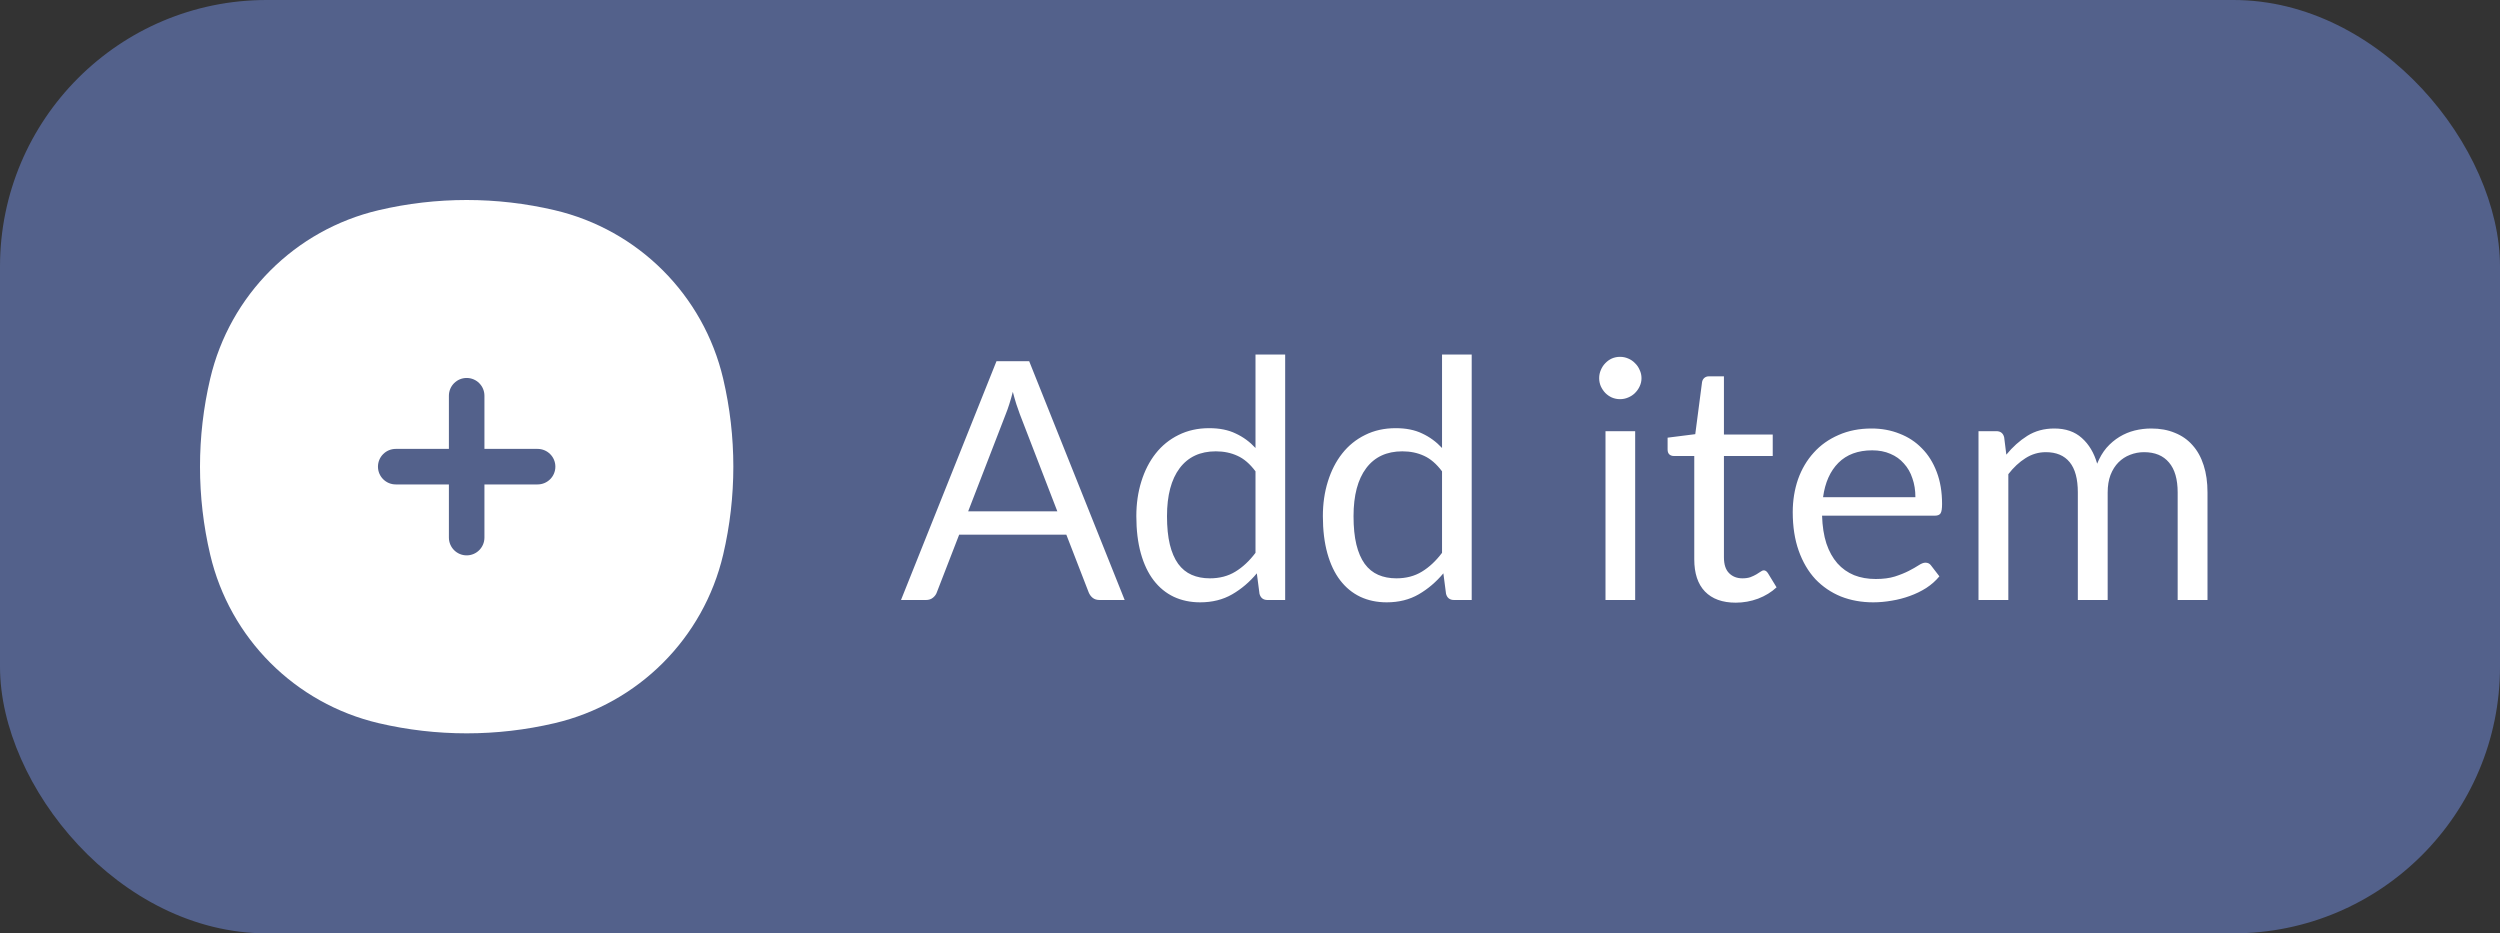 <svg width="75" height="28" viewBox="0 0 75 28" fill="none" xmlns="http://www.w3.org/2000/svg">
    <rect x="0" y="0" width="75" height="28" fill="#333333" stroke="none"/>
    <rect width="75" height="28" rx="8" fill="#53618B"/>
    <path fill-rule="evenodd" clip-rule="evenodd" d="M11.36 6.306C13.096 5.898 14.904 5.898 16.64 6.306C19.148 6.894 21.106 8.852 21.695 11.36C22.102 13.096 22.102 14.904 21.695 16.64C21.106 19.148 19.148 21.106 16.64 21.695C14.904 22.102 13.096 22.102 11.36 21.695C8.852 21.106 6.894 19.148 6.306 16.64C5.898 14.904 5.898 13.096 6.306 11.36C6.894 8.852 8.852 6.894 11.36 6.306ZM14.533 11.873C14.533 11.578 14.295 11.339 14 11.339C13.705 11.339 13.467 11.578 13.467 11.873V13.467H11.873C11.578 13.467 11.339 13.705 11.339 14C11.339 14.295 11.578 14.533 11.873 14.533H13.467V16.127C13.467 16.422 13.705 16.661 14 16.661C14.295 16.661 14.533 16.422 14.533 16.127V14.533H16.127C16.422 14.533 16.661 14.295 16.661 14C16.661 13.705 16.422 13.467 16.127 13.467H14.533V11.873Z" fill="white"/>
    <path d="M31.72 15.34L30.595 12.425C30.562 12.338 30.527 12.238 30.49 12.125C30.453 12.008 30.418 11.885 30.385 11.755C30.315 12.025 30.243 12.25 30.17 12.43L29.045 15.34H31.72ZM33.74 18H32.99C32.903 18 32.833 17.978 32.78 17.935C32.727 17.892 32.687 17.837 32.66 17.77L31.99 16.04H28.775L28.105 17.77C28.085 17.83 28.047 17.883 27.99 17.93C27.933 17.977 27.863 18 27.78 18H27.03L29.895 10.835H30.875L33.74 18ZM37.665 14.14C37.498 13.917 37.319 13.762 37.125 13.675C36.932 13.585 36.715 13.54 36.475 13.54C36.005 13.54 35.644 13.708 35.39 14.045C35.137 14.382 35.01 14.862 35.01 15.485C35.01 15.815 35.038 16.098 35.095 16.335C35.152 16.568 35.235 16.762 35.345 16.915C35.455 17.065 35.59 17.175 35.75 17.245C35.91 17.315 36.092 17.35 36.295 17.35C36.589 17.35 36.843 17.283 37.06 17.15C37.28 17.017 37.482 16.828 37.665 16.585V14.14ZM38.555 10.635V18H38.025C37.898 18 37.819 17.938 37.785 17.815L37.705 17.2C37.489 17.46 37.242 17.67 36.965 17.83C36.688 17.99 36.368 18.07 36.005 18.07C35.715 18.07 35.452 18.015 35.215 17.905C34.978 17.792 34.777 17.627 34.61 17.41C34.444 17.193 34.315 16.923 34.225 16.6C34.135 16.277 34.09 15.905 34.09 15.485C34.09 15.112 34.14 14.765 34.24 14.445C34.34 14.122 34.483 13.842 34.67 13.605C34.857 13.368 35.085 13.183 35.355 13.05C35.629 12.913 35.935 12.845 36.275 12.845C36.585 12.845 36.85 12.898 37.07 13.005C37.294 13.108 37.492 13.253 37.665 13.44V10.635H38.555ZM43.261 14.14C43.094 13.917 42.914 13.762 42.721 13.675C42.528 13.585 42.311 13.54 42.071 13.54C41.601 13.54 41.239 13.708 40.986 14.045C40.733 14.382 40.606 14.862 40.606 15.485C40.606 15.815 40.634 16.098 40.691 16.335C40.748 16.568 40.831 16.762 40.941 16.915C41.051 17.065 41.186 17.175 41.346 17.245C41.506 17.315 41.688 17.35 41.891 17.35C42.184 17.35 42.439 17.283 42.656 17.15C42.876 17.017 43.078 16.828 43.261 16.585V14.14ZM44.151 10.635V18H43.621C43.494 18 43.414 17.938 43.381 17.815L43.301 17.2C43.084 17.46 42.837 17.67 42.561 17.83C42.284 17.99 41.964 18.07 41.601 18.07C41.311 18.07 41.047 18.015 40.811 17.905C40.574 17.792 40.373 17.627 40.206 17.41C40.039 17.193 39.911 16.923 39.821 16.6C39.731 16.277 39.686 15.905 39.686 15.485C39.686 15.112 39.736 14.765 39.836 14.445C39.936 14.122 40.079 13.842 40.266 13.605C40.453 13.368 40.681 13.183 40.951 13.05C41.224 12.913 41.531 12.845 41.871 12.845C42.181 12.845 42.446 12.898 42.666 13.005C42.889 13.108 43.087 13.253 43.261 13.44V10.635H44.151ZM49.055 12.935V18H48.165V12.935H49.055ZM49.245 11.345C49.245 11.432 49.227 11.513 49.19 11.59C49.157 11.663 49.11 11.73 49.05 11.79C48.993 11.847 48.925 11.892 48.845 11.925C48.769 11.958 48.687 11.975 48.6 11.975C48.514 11.975 48.432 11.958 48.355 11.925C48.282 11.892 48.217 11.847 48.16 11.79C48.103 11.73 48.059 11.663 48.025 11.59C47.992 11.513 47.975 11.432 47.975 11.345C47.975 11.258 47.992 11.177 48.025 11.1C48.059 11.02 48.103 10.952 48.16 10.895C48.217 10.835 48.282 10.788 48.355 10.755C48.432 10.722 48.514 10.705 48.6 10.705C48.687 10.705 48.769 10.722 48.845 10.755C48.925 10.788 48.993 10.835 49.05 10.895C49.11 10.952 49.157 11.02 49.19 11.1C49.227 11.177 49.245 11.258 49.245 11.345ZM52.072 18.08C51.672 18.08 51.364 17.968 51.148 17.745C50.934 17.522 50.828 17.2 50.828 16.78V13.68H50.218C50.164 13.68 50.119 13.665 50.083 13.635C50.046 13.602 50.028 13.552 50.028 13.485V13.13L50.858 13.025L51.062 11.46C51.072 11.41 51.094 11.37 51.127 11.34C51.164 11.307 51.211 11.29 51.267 11.29H51.718V13.035H53.182V13.68H51.718V16.72C51.718 16.933 51.769 17.092 51.873 17.195C51.976 17.298 52.109 17.35 52.273 17.35C52.366 17.35 52.446 17.338 52.513 17.315C52.583 17.288 52.642 17.26 52.693 17.23C52.742 17.2 52.784 17.173 52.818 17.15C52.854 17.123 52.886 17.11 52.913 17.11C52.959 17.11 53.001 17.138 53.038 17.195L53.297 17.62C53.144 17.763 52.959 17.877 52.742 17.96C52.526 18.04 52.303 18.08 52.072 18.08ZM57.462 14.915C57.462 14.708 57.432 14.52 57.372 14.35C57.316 14.177 57.23 14.028 57.117 13.905C57.007 13.778 56.872 13.682 56.712 13.615C56.552 13.545 56.37 13.51 56.167 13.51C55.74 13.51 55.402 13.635 55.152 13.885C54.906 14.132 54.752 14.475 54.692 14.915H57.462ZM58.182 17.29C58.072 17.423 57.941 17.54 57.787 17.64C57.634 17.737 57.469 17.817 57.292 17.88C57.119 17.943 56.939 17.99 56.752 18.02C56.566 18.053 56.38 18.07 56.197 18.07C55.847 18.07 55.524 18.012 55.227 17.895C54.934 17.775 54.679 17.602 54.462 17.375C54.249 17.145 54.082 16.862 53.962 16.525C53.842 16.188 53.782 15.802 53.782 15.365C53.782 15.012 53.836 14.682 53.942 14.375C54.052 14.068 54.209 13.803 54.412 13.58C54.615 13.353 54.864 13.177 55.157 13.05C55.45 12.92 55.781 12.855 56.147 12.855C56.45 12.855 56.73 12.907 56.987 13.01C57.247 13.11 57.471 13.257 57.657 13.45C57.847 13.64 57.995 13.877 58.102 14.16C58.209 14.44 58.262 14.76 58.262 15.12C58.262 15.26 58.247 15.353 58.217 15.4C58.187 15.447 58.13 15.47 58.047 15.47H54.662C54.672 15.79 54.715 16.068 54.792 16.305C54.872 16.542 54.982 16.74 55.122 16.9C55.262 17.057 55.429 17.175 55.622 17.255C55.816 17.332 56.032 17.37 56.272 17.37C56.495 17.37 56.687 17.345 56.847 17.295C57.011 17.242 57.151 17.185 57.267 17.125C57.384 17.065 57.48 17.01 57.557 16.96C57.637 16.907 57.706 16.88 57.762 16.88C57.836 16.88 57.892 16.908 57.932 16.965L58.182 17.29ZM59.355 18V12.935H59.89C60.017 12.935 60.095 12.997 60.125 13.12L60.19 13.64C60.377 13.41 60.587 13.222 60.82 13.075C61.054 12.928 61.324 12.855 61.63 12.855C61.97 12.855 62.245 12.95 62.455 13.14C62.669 13.33 62.822 13.587 62.915 13.91C62.989 13.727 63.082 13.568 63.195 13.435C63.312 13.302 63.442 13.192 63.585 13.105C63.729 13.018 63.88 12.955 64.04 12.915C64.204 12.875 64.369 12.855 64.535 12.855C64.802 12.855 65.039 12.898 65.245 12.985C65.455 13.068 65.632 13.192 65.775 13.355C65.922 13.518 66.034 13.72 66.11 13.96C66.187 14.197 66.225 14.468 66.225 14.775V18H65.33V14.775C65.33 14.378 65.244 14.078 65.07 13.875C64.897 13.668 64.647 13.565 64.32 13.565C64.174 13.565 64.034 13.592 63.9 13.645C63.77 13.695 63.655 13.77 63.555 13.87C63.455 13.97 63.375 14.097 63.315 14.25C63.259 14.4 63.23 14.575 63.23 14.775V18H62.335V14.775C62.335 14.368 62.254 14.065 62.09 13.865C61.927 13.665 61.689 13.565 61.375 13.565C61.155 13.565 60.952 13.625 60.765 13.745C60.579 13.862 60.407 14.022 60.25 14.225V18H59.355Z" fill="white"/>
</svg>
